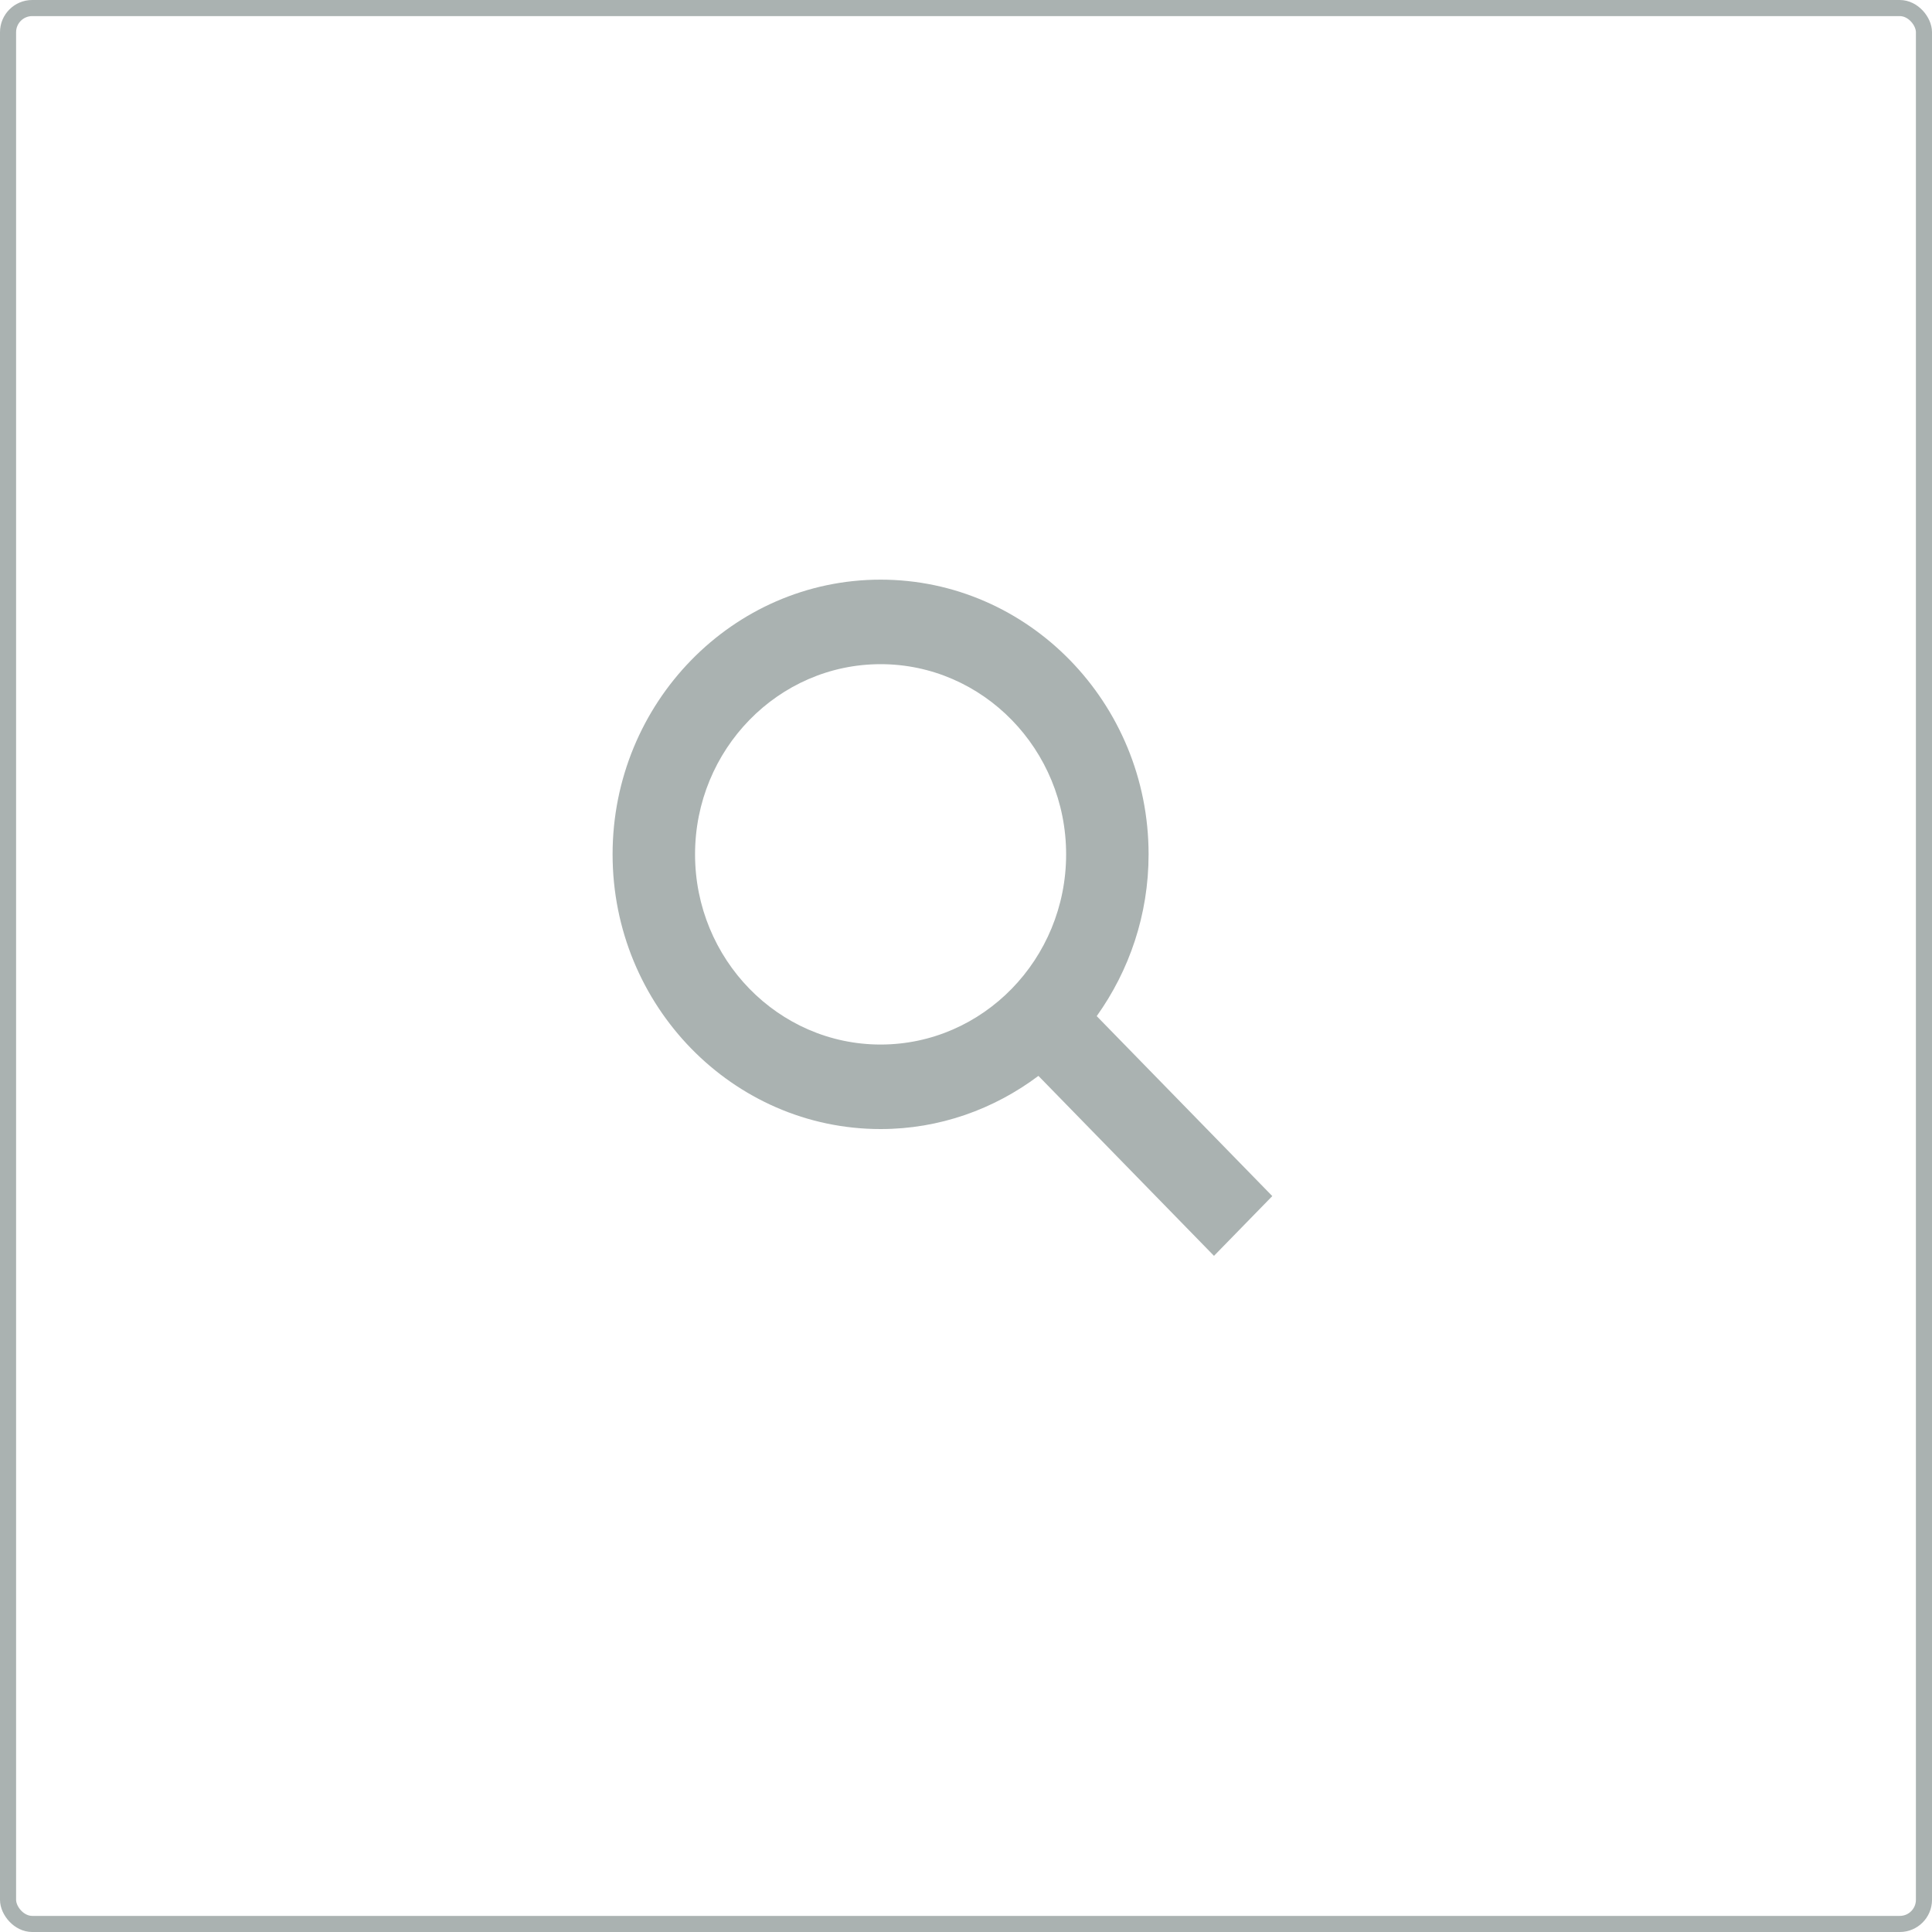 <svg width="120" height="120" viewBox="0 0 120 120" fill="none" xmlns="http://www.w3.org/2000/svg">
<rect x="0.5" y="0.5" width="119" height="119" rx="1.5" stroke="#AAB2B1"/>
<g clip-path="url(#clip0)">
<path d="M68.119 63.113C70.135 60.29 71.341 56.824 71.341 53.065C71.341 43.657 63.873 36.003 54.695 36.003C45.517 36.003 38.049 43.657 38.049 53.065C38.049 62.473 45.517 70.128 54.695 70.128C58.362 70.128 61.744 68.891 64.498 66.825L75.403 78.003L79.024 74.291C79.024 74.291 68.119 63.113 68.119 63.113V63.113ZM54.695 64.878C48.34 64.878 43.171 59.579 43.171 53.065C43.171 46.552 48.34 41.253 54.695 41.253C61.05 41.253 66.219 46.552 66.219 53.065C66.219 59.579 61.05 64.878 54.695 64.878Z" fill="#AAB2B1"/>
</g>
<defs>
<clipPath id="clip0">
<rect width="40.976" height="42" fill="white" transform="translate(38.049 36)"/>
</clipPath>
</defs>
</svg>
